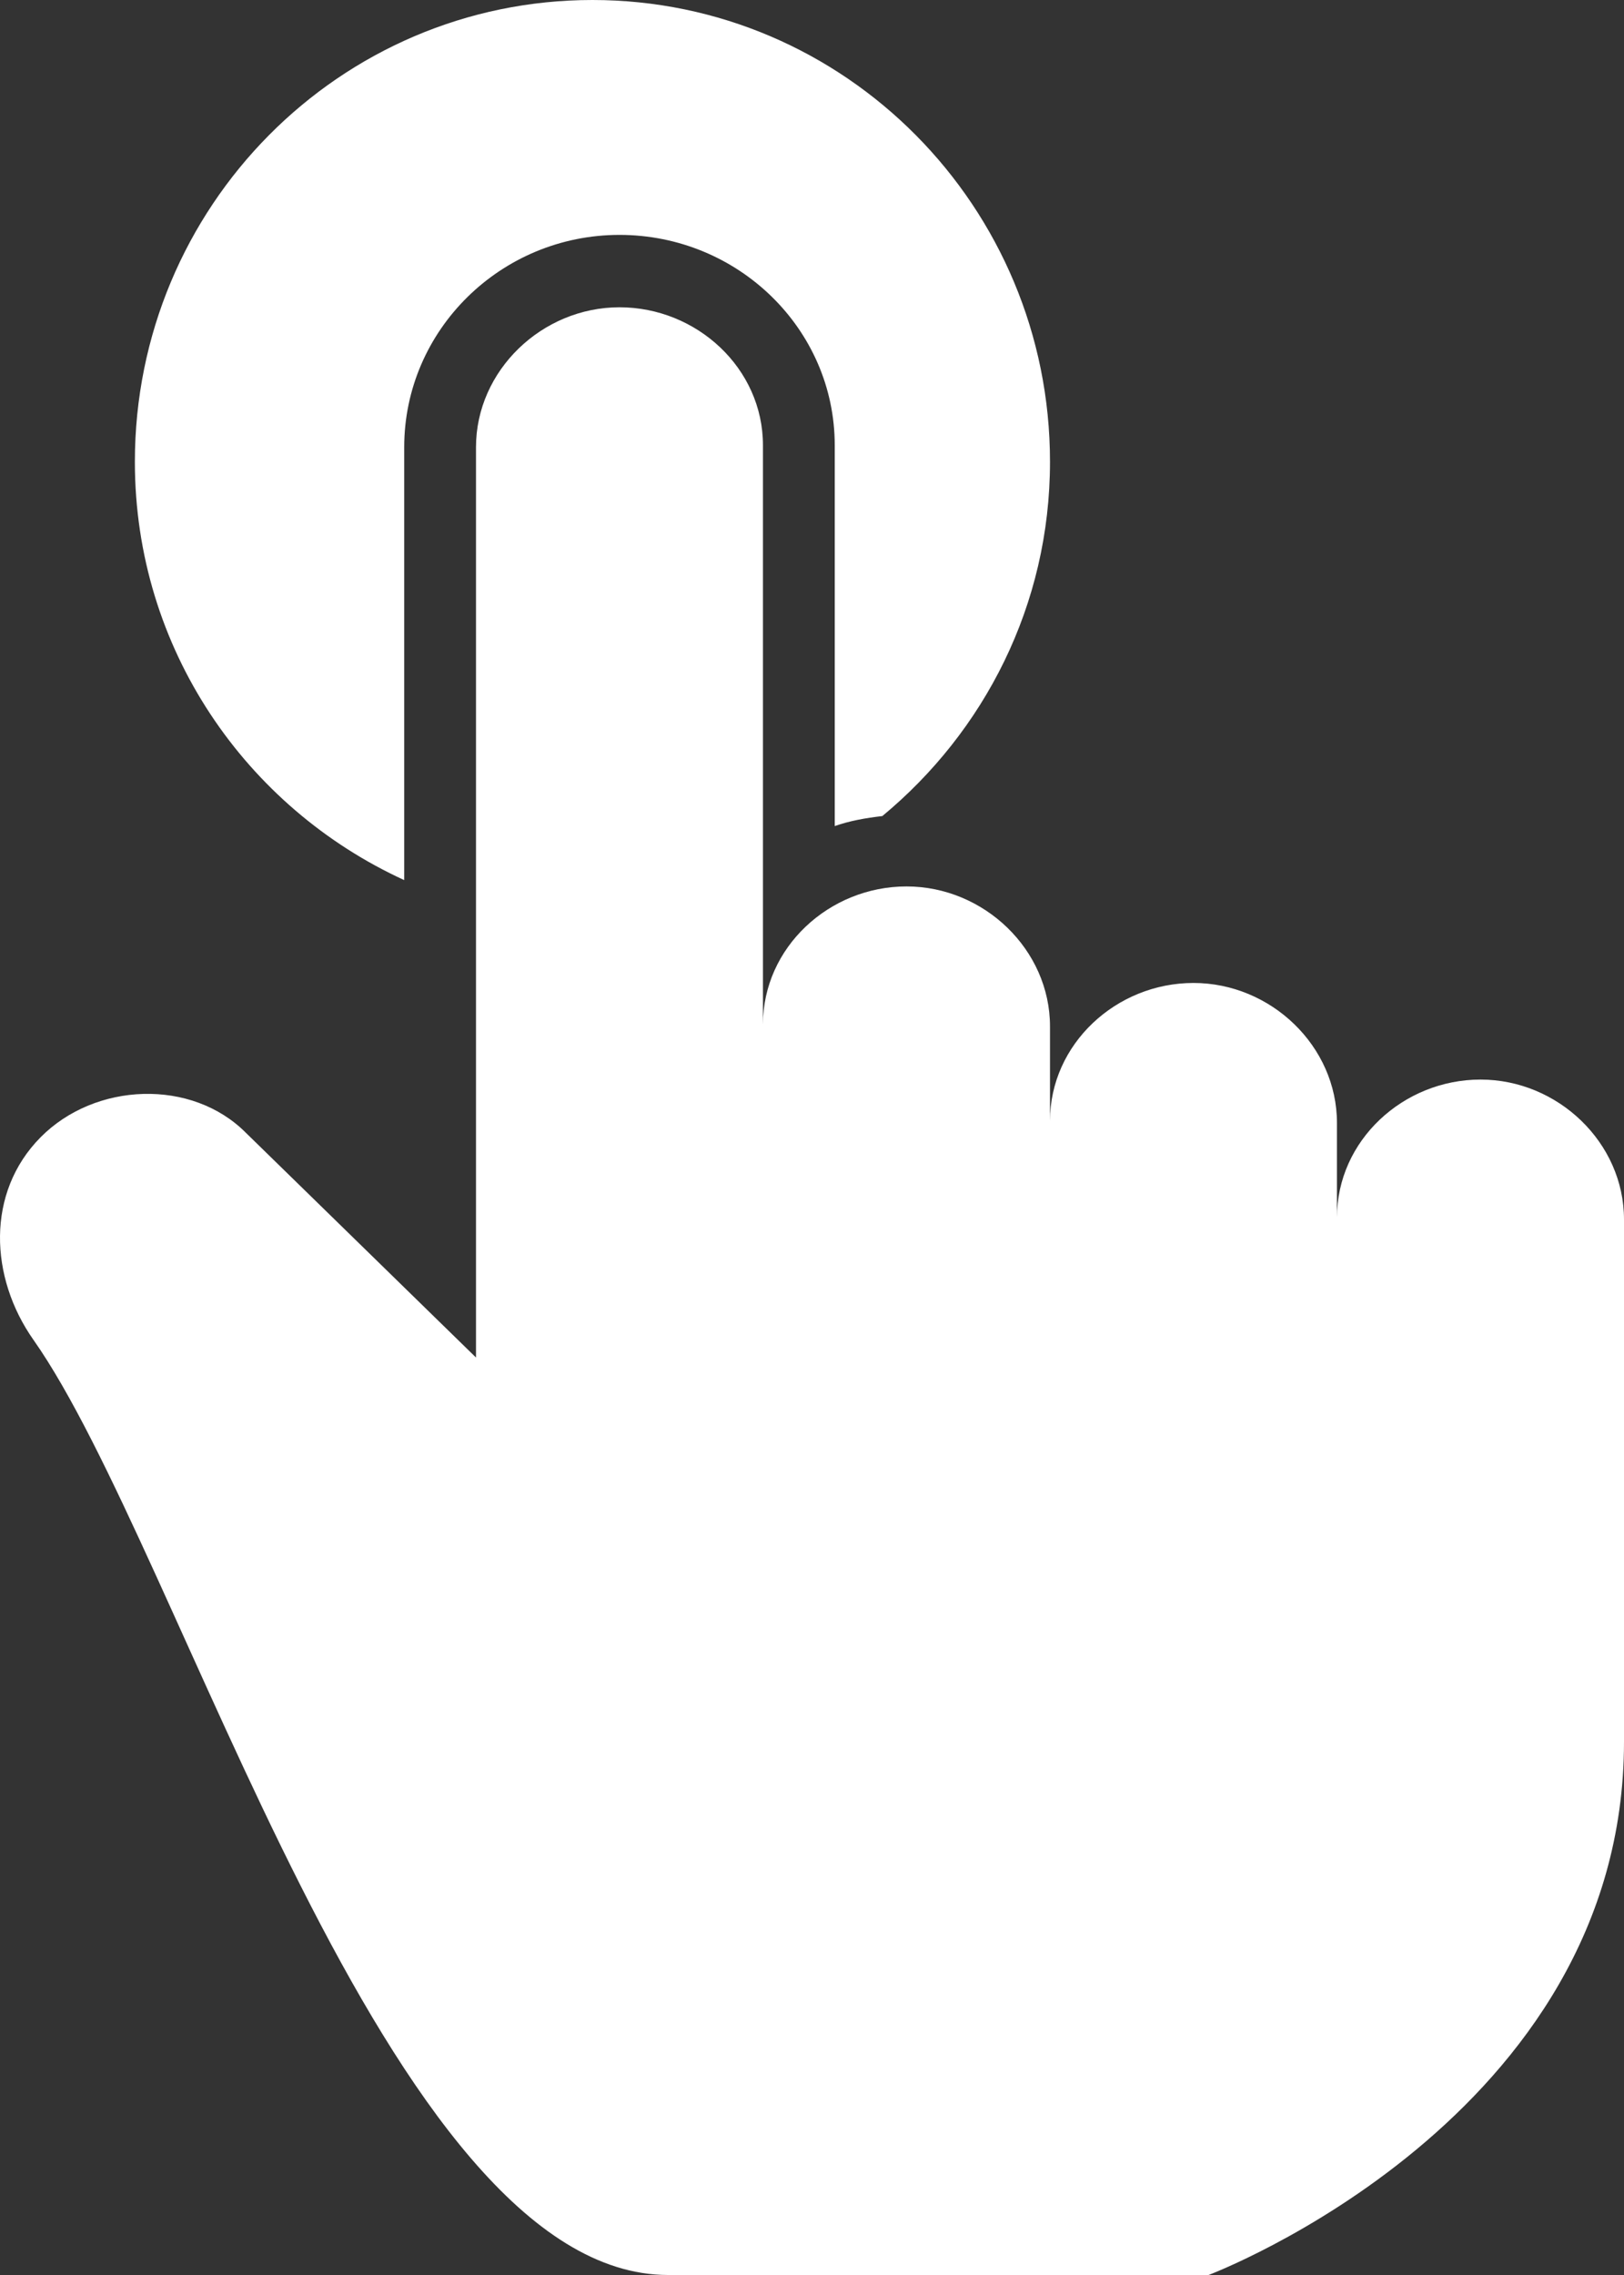 <svg xmlns="http://www.w3.org/2000/svg" width="20" height="28" viewBox="0 0 20 28">
  <rect x="0" y="0" width="20" height="28" fill="#333333" stroke="none"/>
  <g fill="none" fill-rule="evenodd" transform="translate(-6 -2)">
    <rect width="32" height="32"/>
    <path fill="#FFF" d="M10.978,12.832 L10.978,7.504 C10.978,6.063 12.168,4.891 13.629,4.891 C15.09,4.891 16.28,6.051 16.28,7.48 L16.28,12.167 C16.465,12.102 16.663,12.067 16.866,12.044 C18.12,11.006 18.931,9.448 18.931,7.684 C18.931,4.545 16.407,2 13.296,2 C10.183,2 7.661,4.545 7.661,7.684 C7.661,9.984 9.03,11.94 10.978,12.832 M26,17.009 L26,23.437 C26,28.072 20.884,30 20.884,30 L14.228,30 C10.764,30 8.245,21.094 6.413,18.492 C5.87,17.722 5.826,16.677 6.5,15.997 C7.173,15.317 8.363,15.273 9.028,15.942 L11.862,18.708 L11.862,7.504 C11.862,6.559 12.676,5.782 13.629,5.782 C14.582,5.782 15.396,6.534 15.396,7.48 L15.396,14.608 C15.396,13.662 16.211,12.91 17.164,12.91 C18.117,12.91 18.931,13.687 18.931,14.633 L18.931,15.796 C18.931,14.851 19.745,14.098 20.698,14.098 C21.651,14.098 22.465,14.875 22.465,15.821 L22.465,16.984 C22.465,16.039 23.28,15.287 24.233,15.287 C25.186,15.287 26,16.064 26,17.009"/>
  </g>
</svg>
